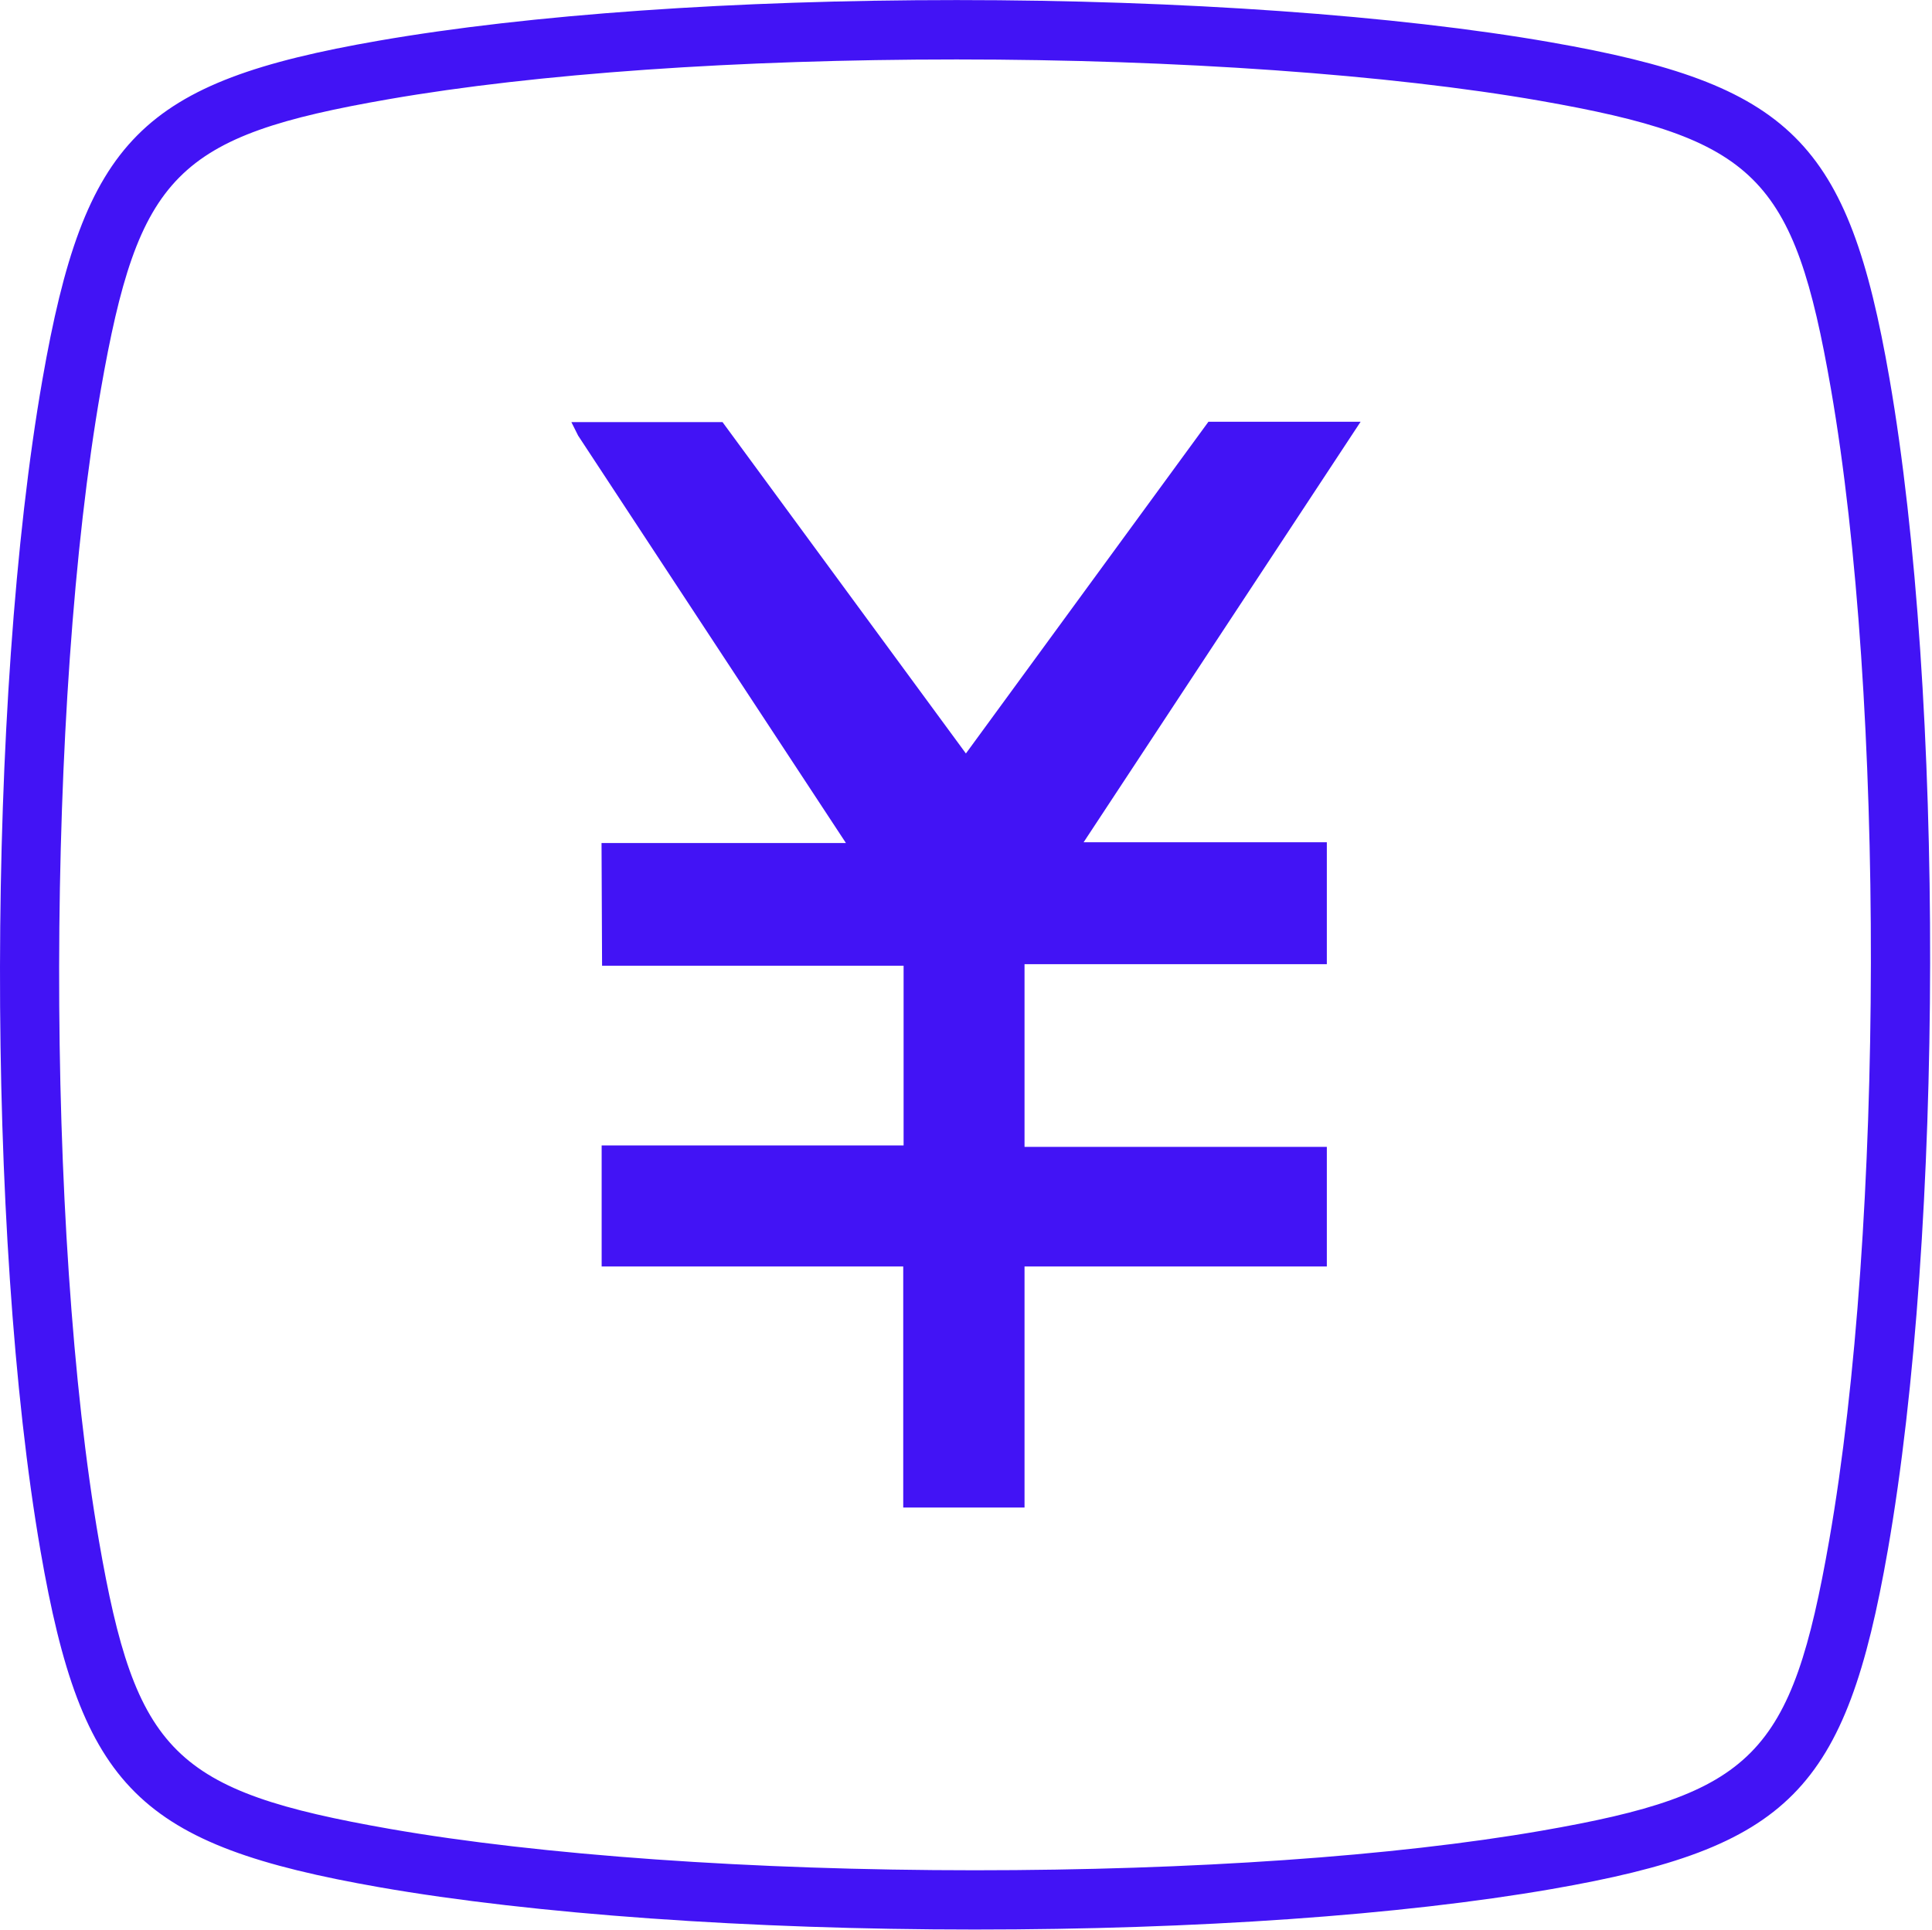 <?xml version="1.0" encoding="utf-8"?>
<!DOCTYPE svg PUBLIC "-//W3C//DTD SVG 1.1//EN" "http://www.w3.org/Graphics/SVG/1.1/DTD/svg11.dtd">
<svg version="1.1" id="图形" xmlns="http://www.w3.org/2000/svg" xmlns:xlink="http://www.w3.org/1999/xlink" x="0px" y="0px" width="1025px" height="1024px" viewBox="0 0 1025 1024" enable-background="new 0 0 1025 1024" xml:space="preserve">
  <path fill="#4213F5" d="M641.12 588.192 512.448 412.16 383.328 588 303.136 588 306.72 580.832 448.8 364.64 319.136 364.64 319.424 299.52 479.392 299.52 479.392 204.16 319.2 204.16 319.2 139.936 479.2 139.936 479.2 12 543.552 12 543.552 139.936 703.936 139.936 703.936 203.392 543.552 203.392 543.552 300.352 703.936 300.352 703.936 365.056 574.912 365.056 721.856 588.192ZM1002.432 611.168c-21.888 126.048-52.128 156.096-179.904 178.432-81.344 14.24-196.192 22.368-314.976 22.368-117.76 0-226.688-7.68-306.688-21.568C74.816 768.48 44.8 738.24 22.496 610.496c-29.6-169.152-30.048-453.824-0.992-621.568 21.856-126.048 52.096-156.032 179.904-178.432 81.536-14.24 196.576-22.432 315.68-22.432 117.472 0 226.176 7.616 306.08 21.472 126.08 21.888 156.096 52.16 178.4 179.936C1031.136 158.656 1031.552 443.328 1002.432 611.168zM970.496-5.184c-20.032-114.528-40-134.752-152.8-154.336-78.144-13.536-184.928-20.96-300.64-20.96-117.344 0-230.4 8-310.24 21.952-114.592 20.096-134.784 40.096-154.304 152.8-28.544 164.864-28.128 444.576 0.96 610.816 20.032 114.496 40 134.688 152.768 154.272 78.272 13.6 185.248 21.088 301.28 21.088 117.024 0 229.888-8 309.536-21.92 114.496-20.064 134.688-40.032 154.304-152.8C1000 440.864 999.584 161.088 970.496-5.184z" transform="translate(0, 812) scale(1, -1)"/>
</svg>
